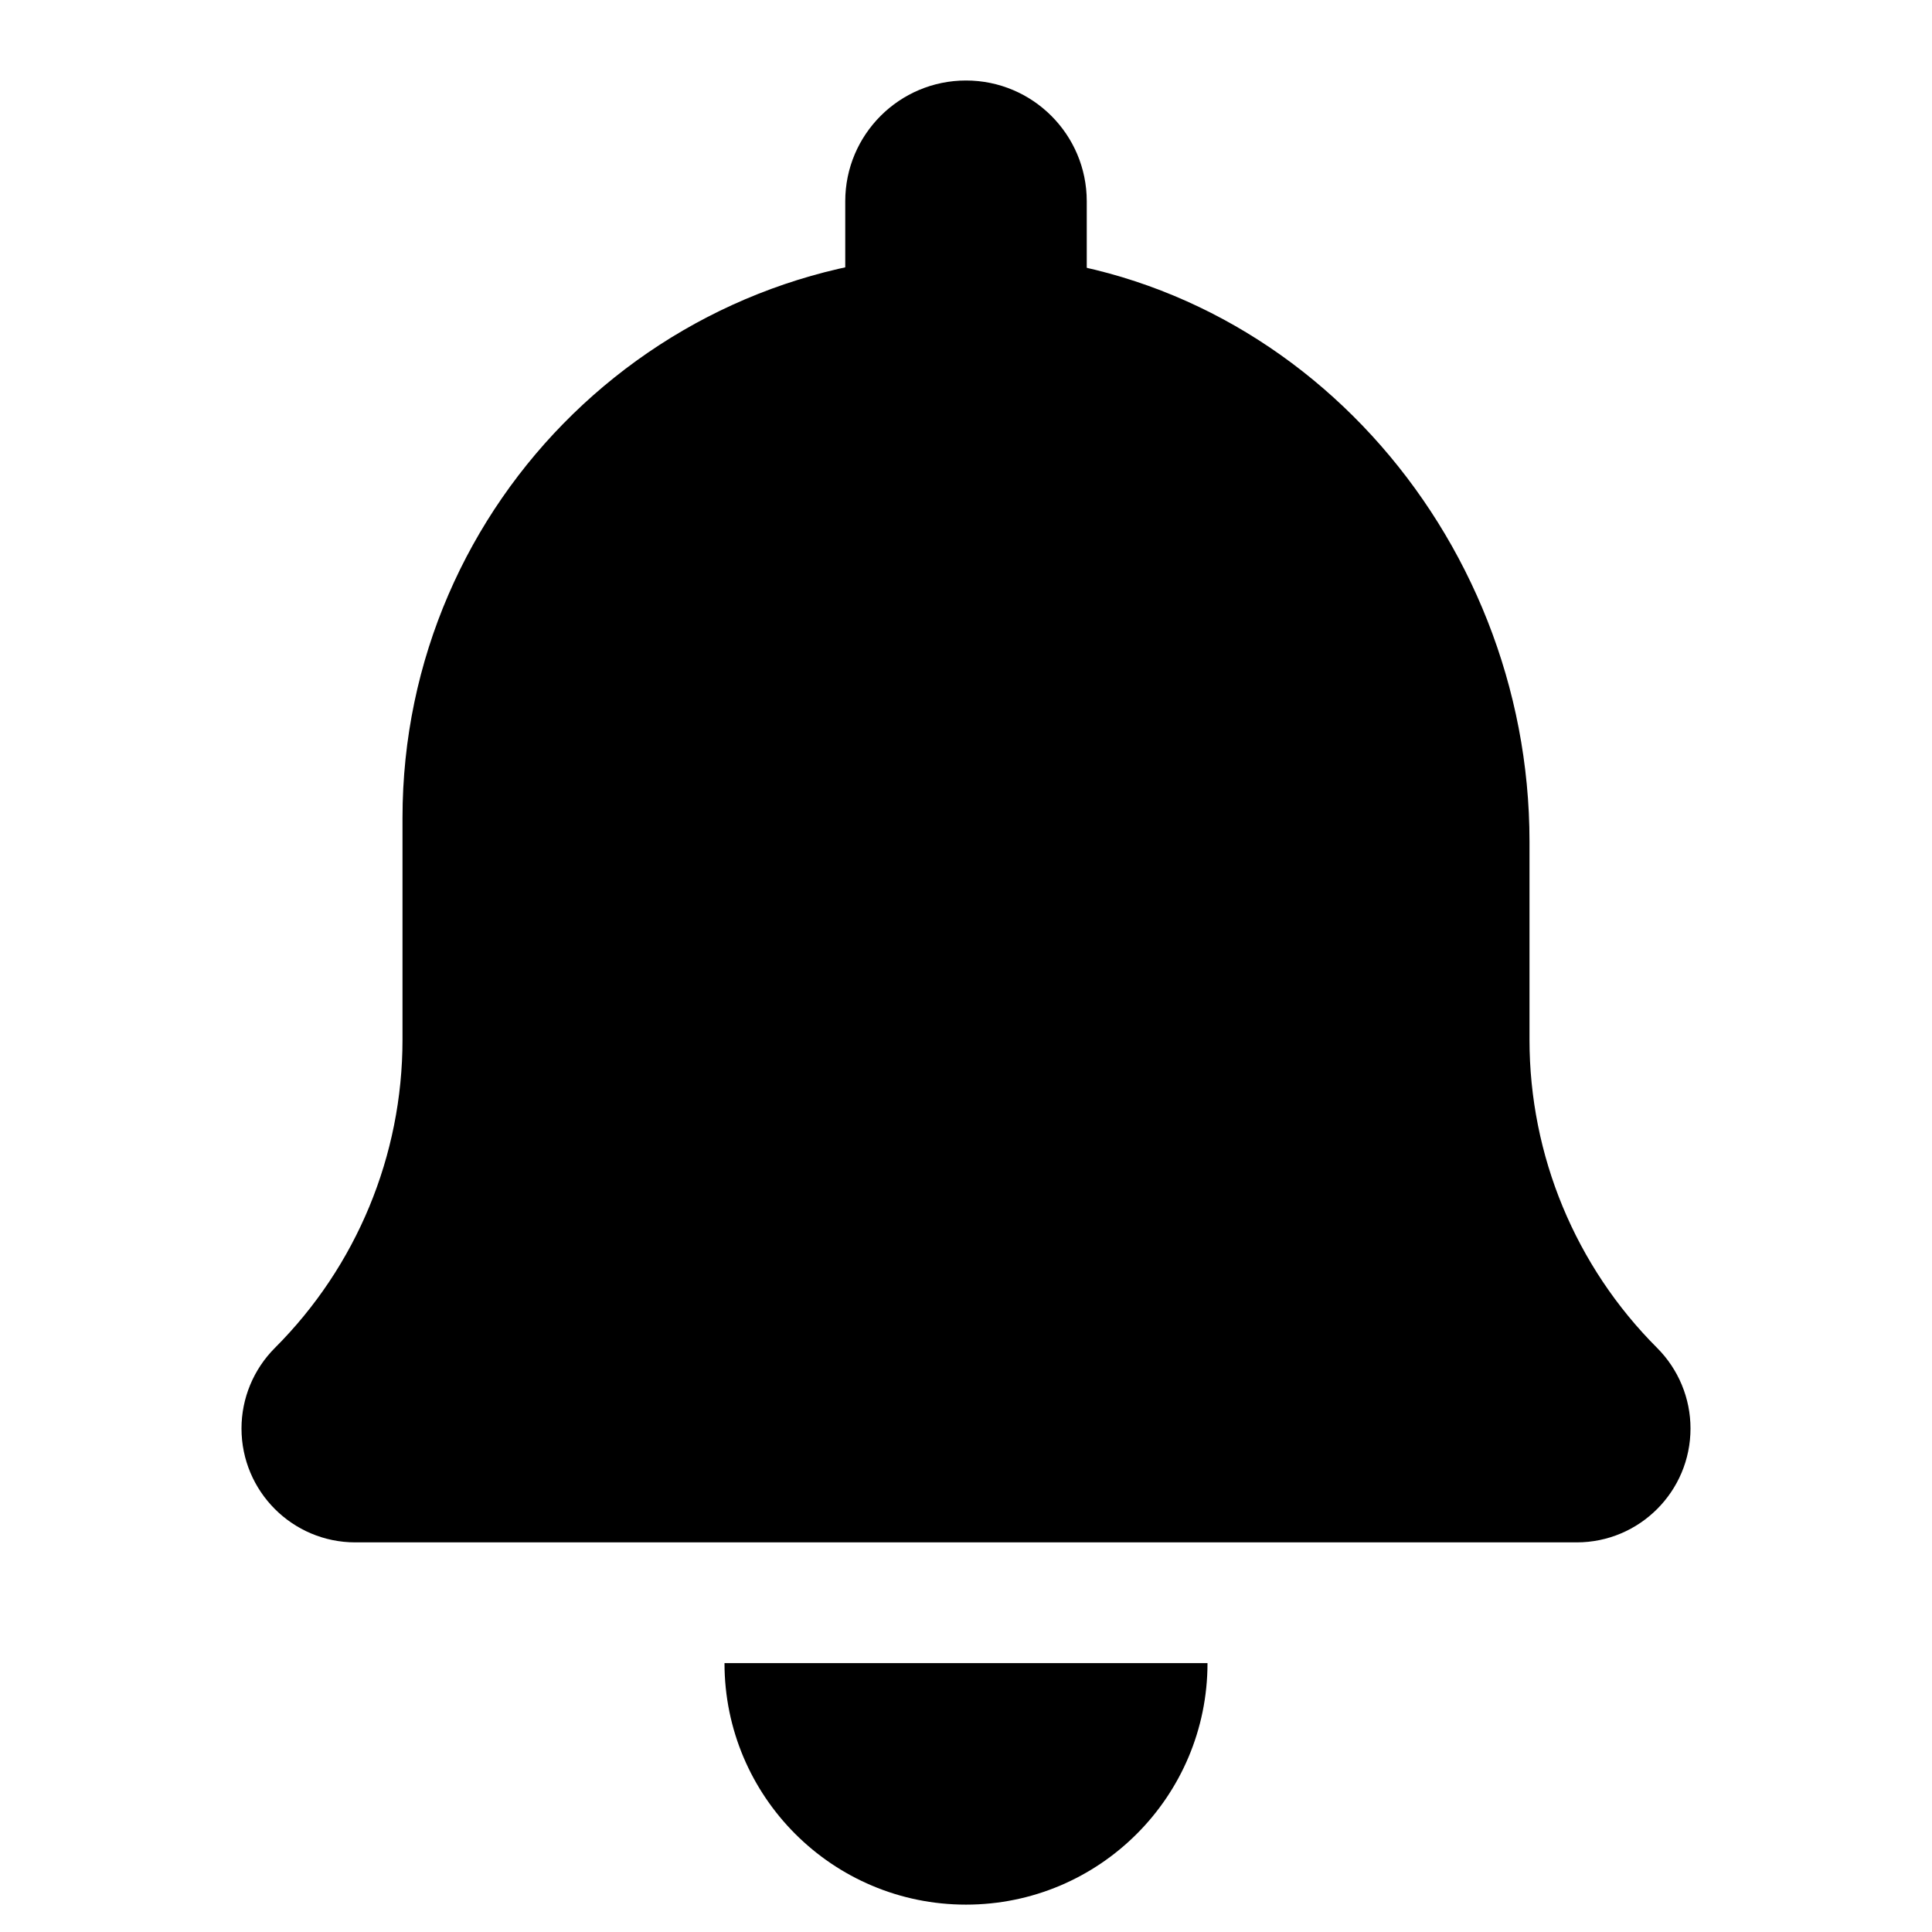 <?xml version="1.0" encoding="UTF-8"?>
<svg width="24px" height="24px" viewBox="0 0 24 24" version="1.1" xmlns="http://www.w3.org/2000/svg"
  xmlns:xlink="http://www.w3.org/1999/xlink">
  <title>bell</title>
  <g id="bell-bell" stroke="none" stroke-width="1" fill="none" fill-rule="evenodd">
    <g id="bell-Group-7" transform="translate(3, 1)" fill="currentColor">
      <path
        d="M16,11.917 L16,9.453 C16,5.62 13.047,2.278 9.215,2.163 C5.251,2.044 2,5.222 2,9.16 L2,11.917 C2,13.353 1.43,14.73 0.414,15.745 L0.414,15.745 C0.149,16.011 0,16.37 0,16.745 L0,16.745 C0,17.526 0.633,18.16 1.414,18.16 L16.586,18.16 C17.367,18.16 18,17.526 18,16.745 L18,16.745 C18,16.37 17.851,16.011 17.586,15.745 L17.586,15.745 C16.57,14.73 16,13.353 16,11.917"
        id="bell-Fill-1"></path>
      <path d="M10.5,4 L7.5,4 L7.5,1.5 C7.5,0.672 8.172,0 9,0 L9,0 C9.828,0 10.5,0.672 10.5,1.5 L10.5,4 Z"
        id="bell-Fill-3"></path>
      <path d="M9,22.66 C10.657,22.66 12,21.317 12,19.66 L6,19.66 C6,21.317 7.343,22.66 9,22.66"
        id="bell-Fill-5"></path>
    </g>
  </g>
</svg>
